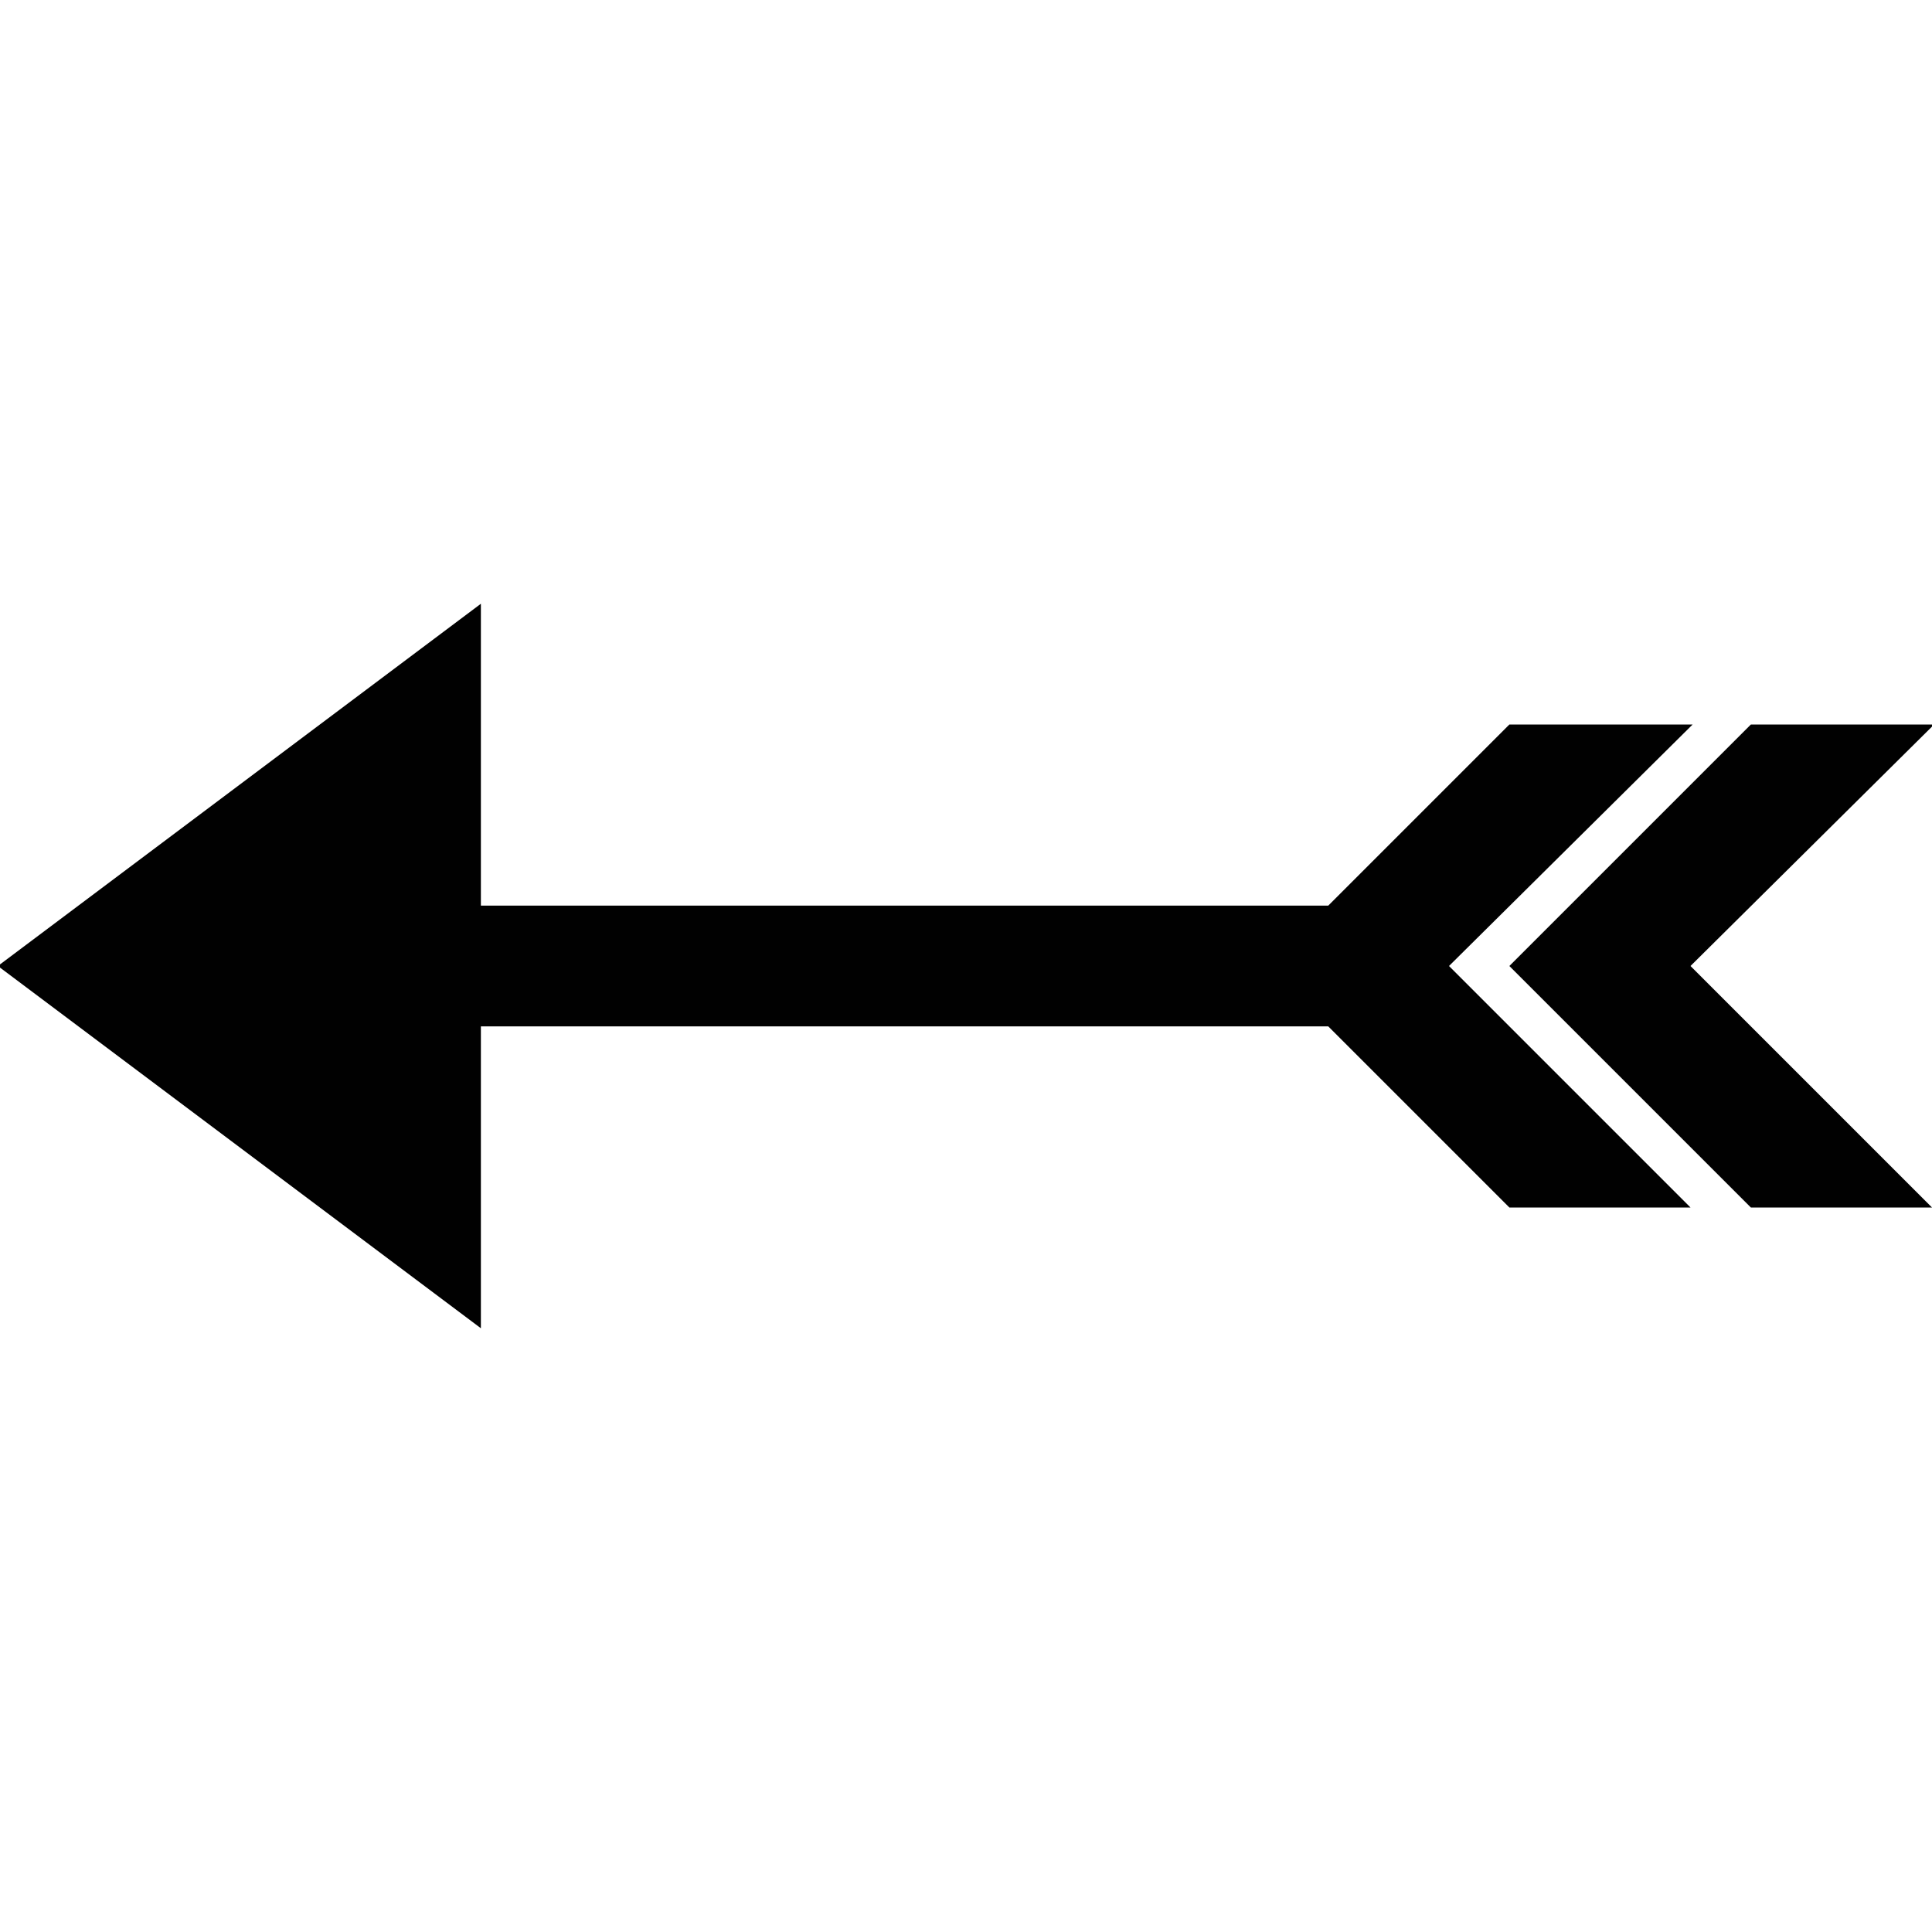 <svg version="1.1" id="Layer_1" xmlns="http://www.w3.org/2000/svg" xmlns:xlink="http://www.w3.org/1999/xlink" x="0px" y="0px"
	 width="512px" height="512px" viewBox="0 0 512 512" enable-background="new 0 0 512 512" xml:space="preserve">
<path fill="#010101" d="M448,256l64,64h-48l-64-64l64-64h48.563L448,256z M448.563,192H400l-48,48H127.438v-80l-128,96l128,96v-80
	H352l48,48h48l-64-64L448.563,192z"/>
</svg>
